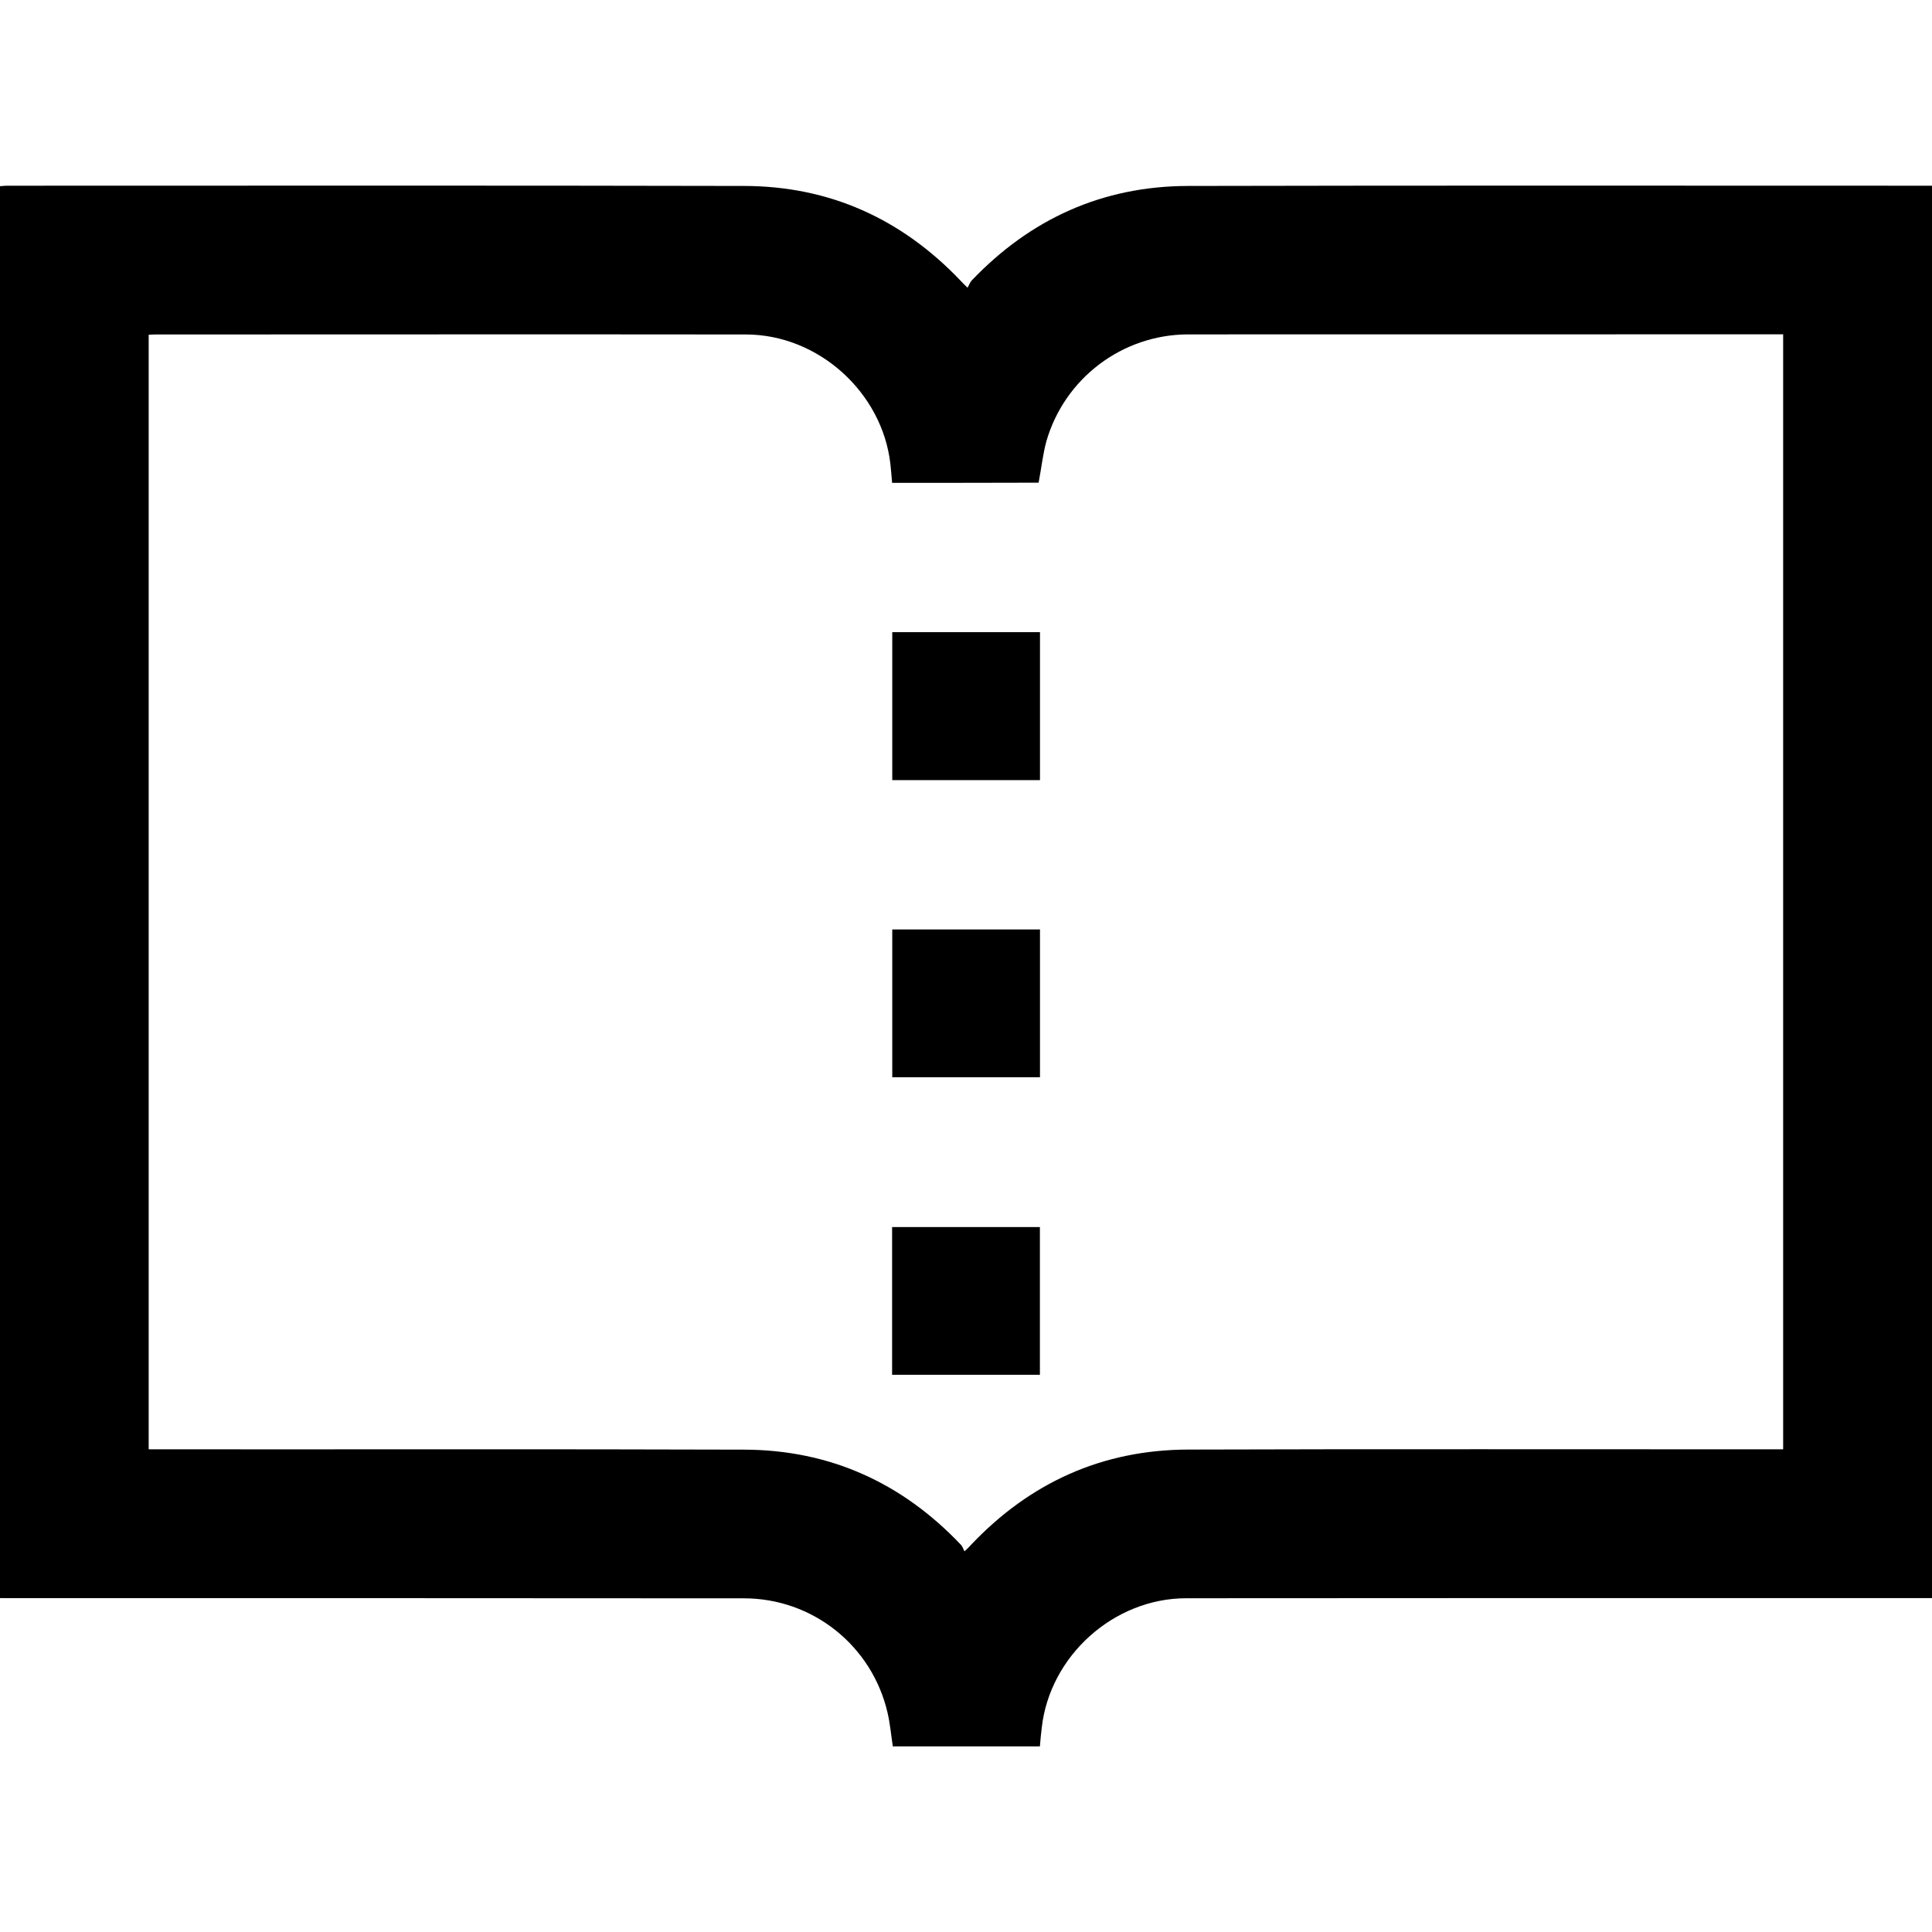 <svg width="24" height="24" viewBox="0 0 24 24" fill="none" xmlns="http://www.w3.org/2000/svg">
<g clip-path="url(#clip0_57_1328)">
<path fill-rule="evenodd" clip-rule="evenodd" d="M0 19.852V2.313C0.028 2.312 0.054 2.307 0.08 2.307C3.136 2.307 6.193 2.303 9.249 2.31C10.305 2.313 11.198 2.718 11.927 3.481C11.948 3.504 11.969 3.525 12.019 3.574C12.037 3.544 12.048 3.51 12.069 3.486C12.8 2.719 13.695 2.313 14.755 2.31C17.812 2.303 20.868 2.307 23.924 2.307H24V19.852H23.887C20.835 19.852 17.786 19.851 14.736 19.854C13.835 19.854 13.04 20.571 12.941 21.463C12.931 21.539 12.925 21.615 12.918 21.694H11.091C11.069 21.553 11.057 21.408 11.024 21.27C10.93 20.868 10.703 20.509 10.38 20.252C10.057 19.995 9.656 19.855 9.244 19.855C6.205 19.852 3.168 19.853 0.131 19.853L0 19.852ZM11.082 5.998C11.076 5.92 11.069 5.843 11.061 5.766C10.961 4.875 10.167 4.156 9.267 4.155C6.819 4.152 4.373 4.155 1.926 4.155C1.9 4.155 1.873 4.158 1.847 4.158V18.004H1.969C4.394 18.006 6.819 18 9.244 18.008C10.308 18.011 11.205 18.419 11.936 19.189C11.957 19.21 11.966 19.244 11.981 19.271C12.012 19.241 12.017 19.238 12.022 19.233C12.035 19.221 12.047 19.207 12.06 19.193C12.793 18.418 13.692 18.01 14.759 18.007C17.184 17.999 19.609 18.005 22.035 18.004H22.151V4.153H22.081L14.748 4.154C14.353 4.157 13.969 4.288 13.654 4.527C13.339 4.766 13.109 5.1 12.999 5.48C12.953 5.648 12.936 5.822 12.902 5.996C12.304 5.998 11.695 5.998 11.082 5.998Z" fill="black"/>
<path fill-rule="evenodd" clip-rule="evenodd" d="M12.919 7.853V9.691H11.084V7.853H12.919ZM11.084 11.546H12.919V13.382H11.084V11.546ZM12.918 17.078H11.082V15.243H12.918V17.078Z" fill="black"/>
</g>
<defs>
<clipPath id="clip0_57_1328">
<rect width="24" height="24" fill="white"/>
</clipPath>
</defs>
</svg>
